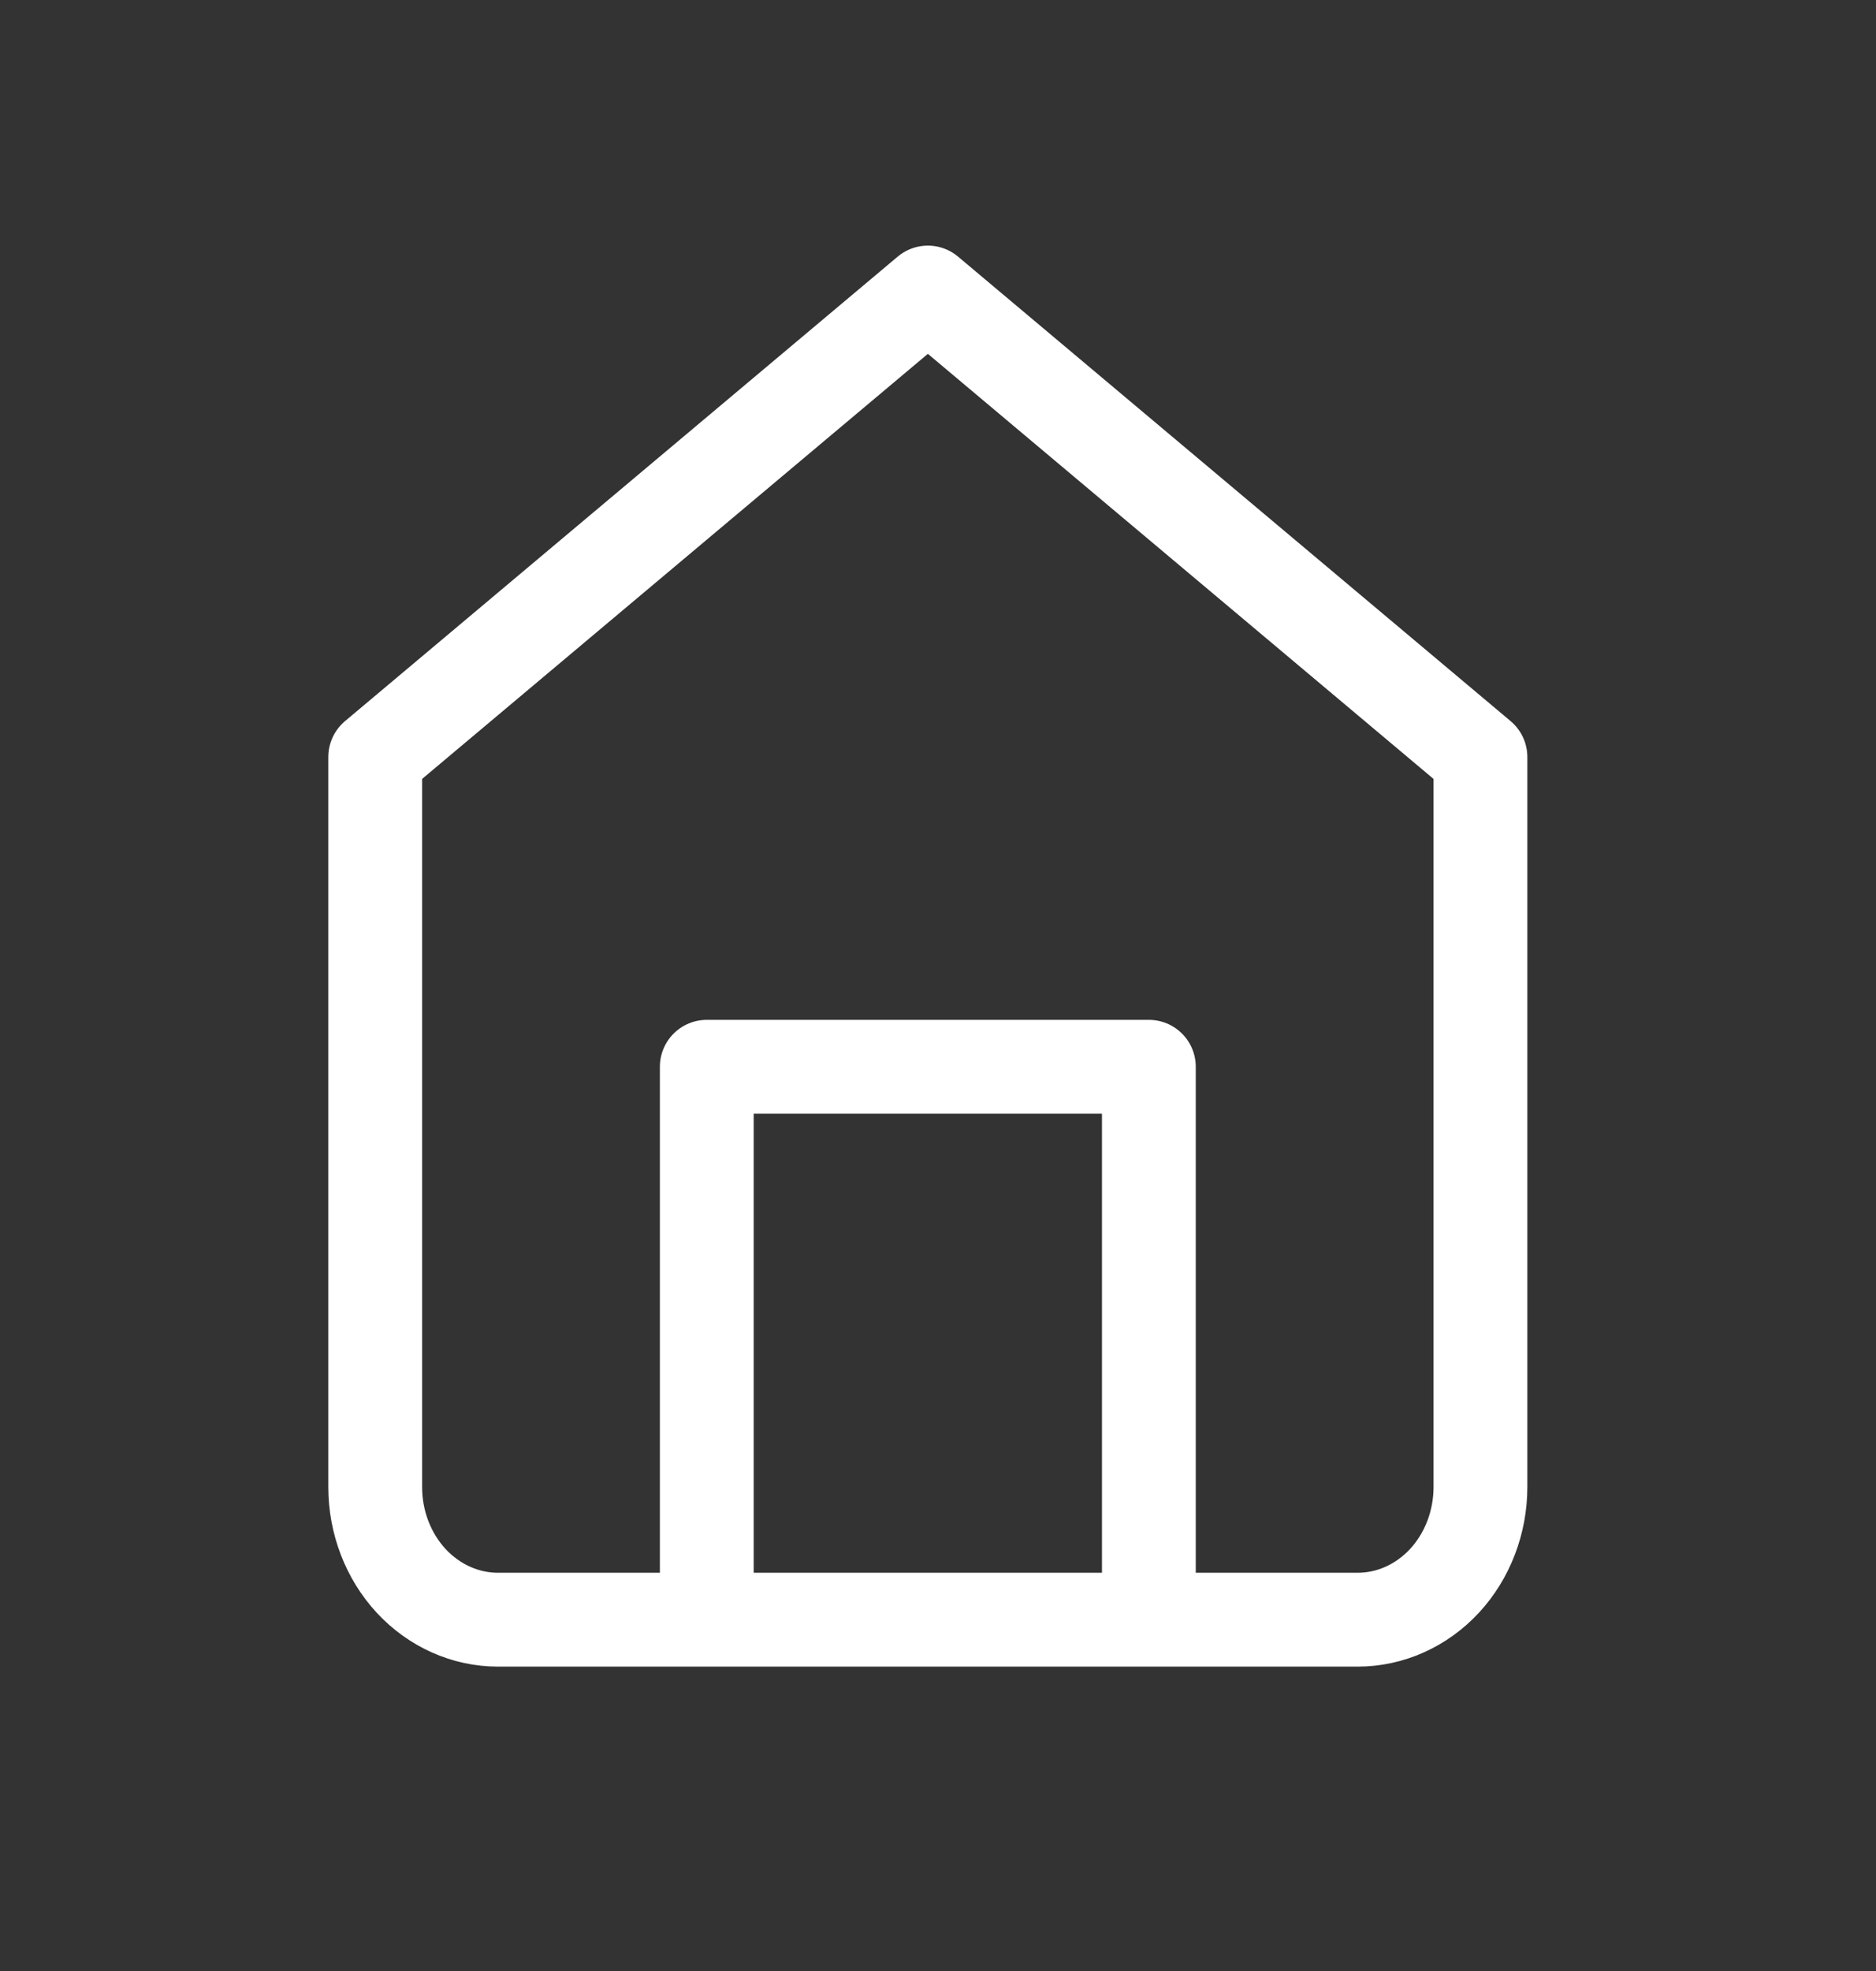 <svg width="20" height="21" viewBox="0 0 20 21" fill="none" xmlns="http://www.w3.org/2000/svg">
<rect x="0" y="0" width="20" height="21" fill="#333333" stroke="none"/>
<path d="M7.535 17.257V11.366H12.248V17.257M4 8.066L9.892 3.117L15.783 8.066V15.843C15.783 16.218 15.645 16.578 15.4 16.843C15.154 17.108 14.821 17.257 14.474 17.257H5.309C4.962 17.257 4.629 17.108 4.383 16.843C4.138 16.578 4 16.218 4 15.843V8.066Z" stroke="white" stroke-linecap="round" stroke-linejoin="round"/>
</svg>
